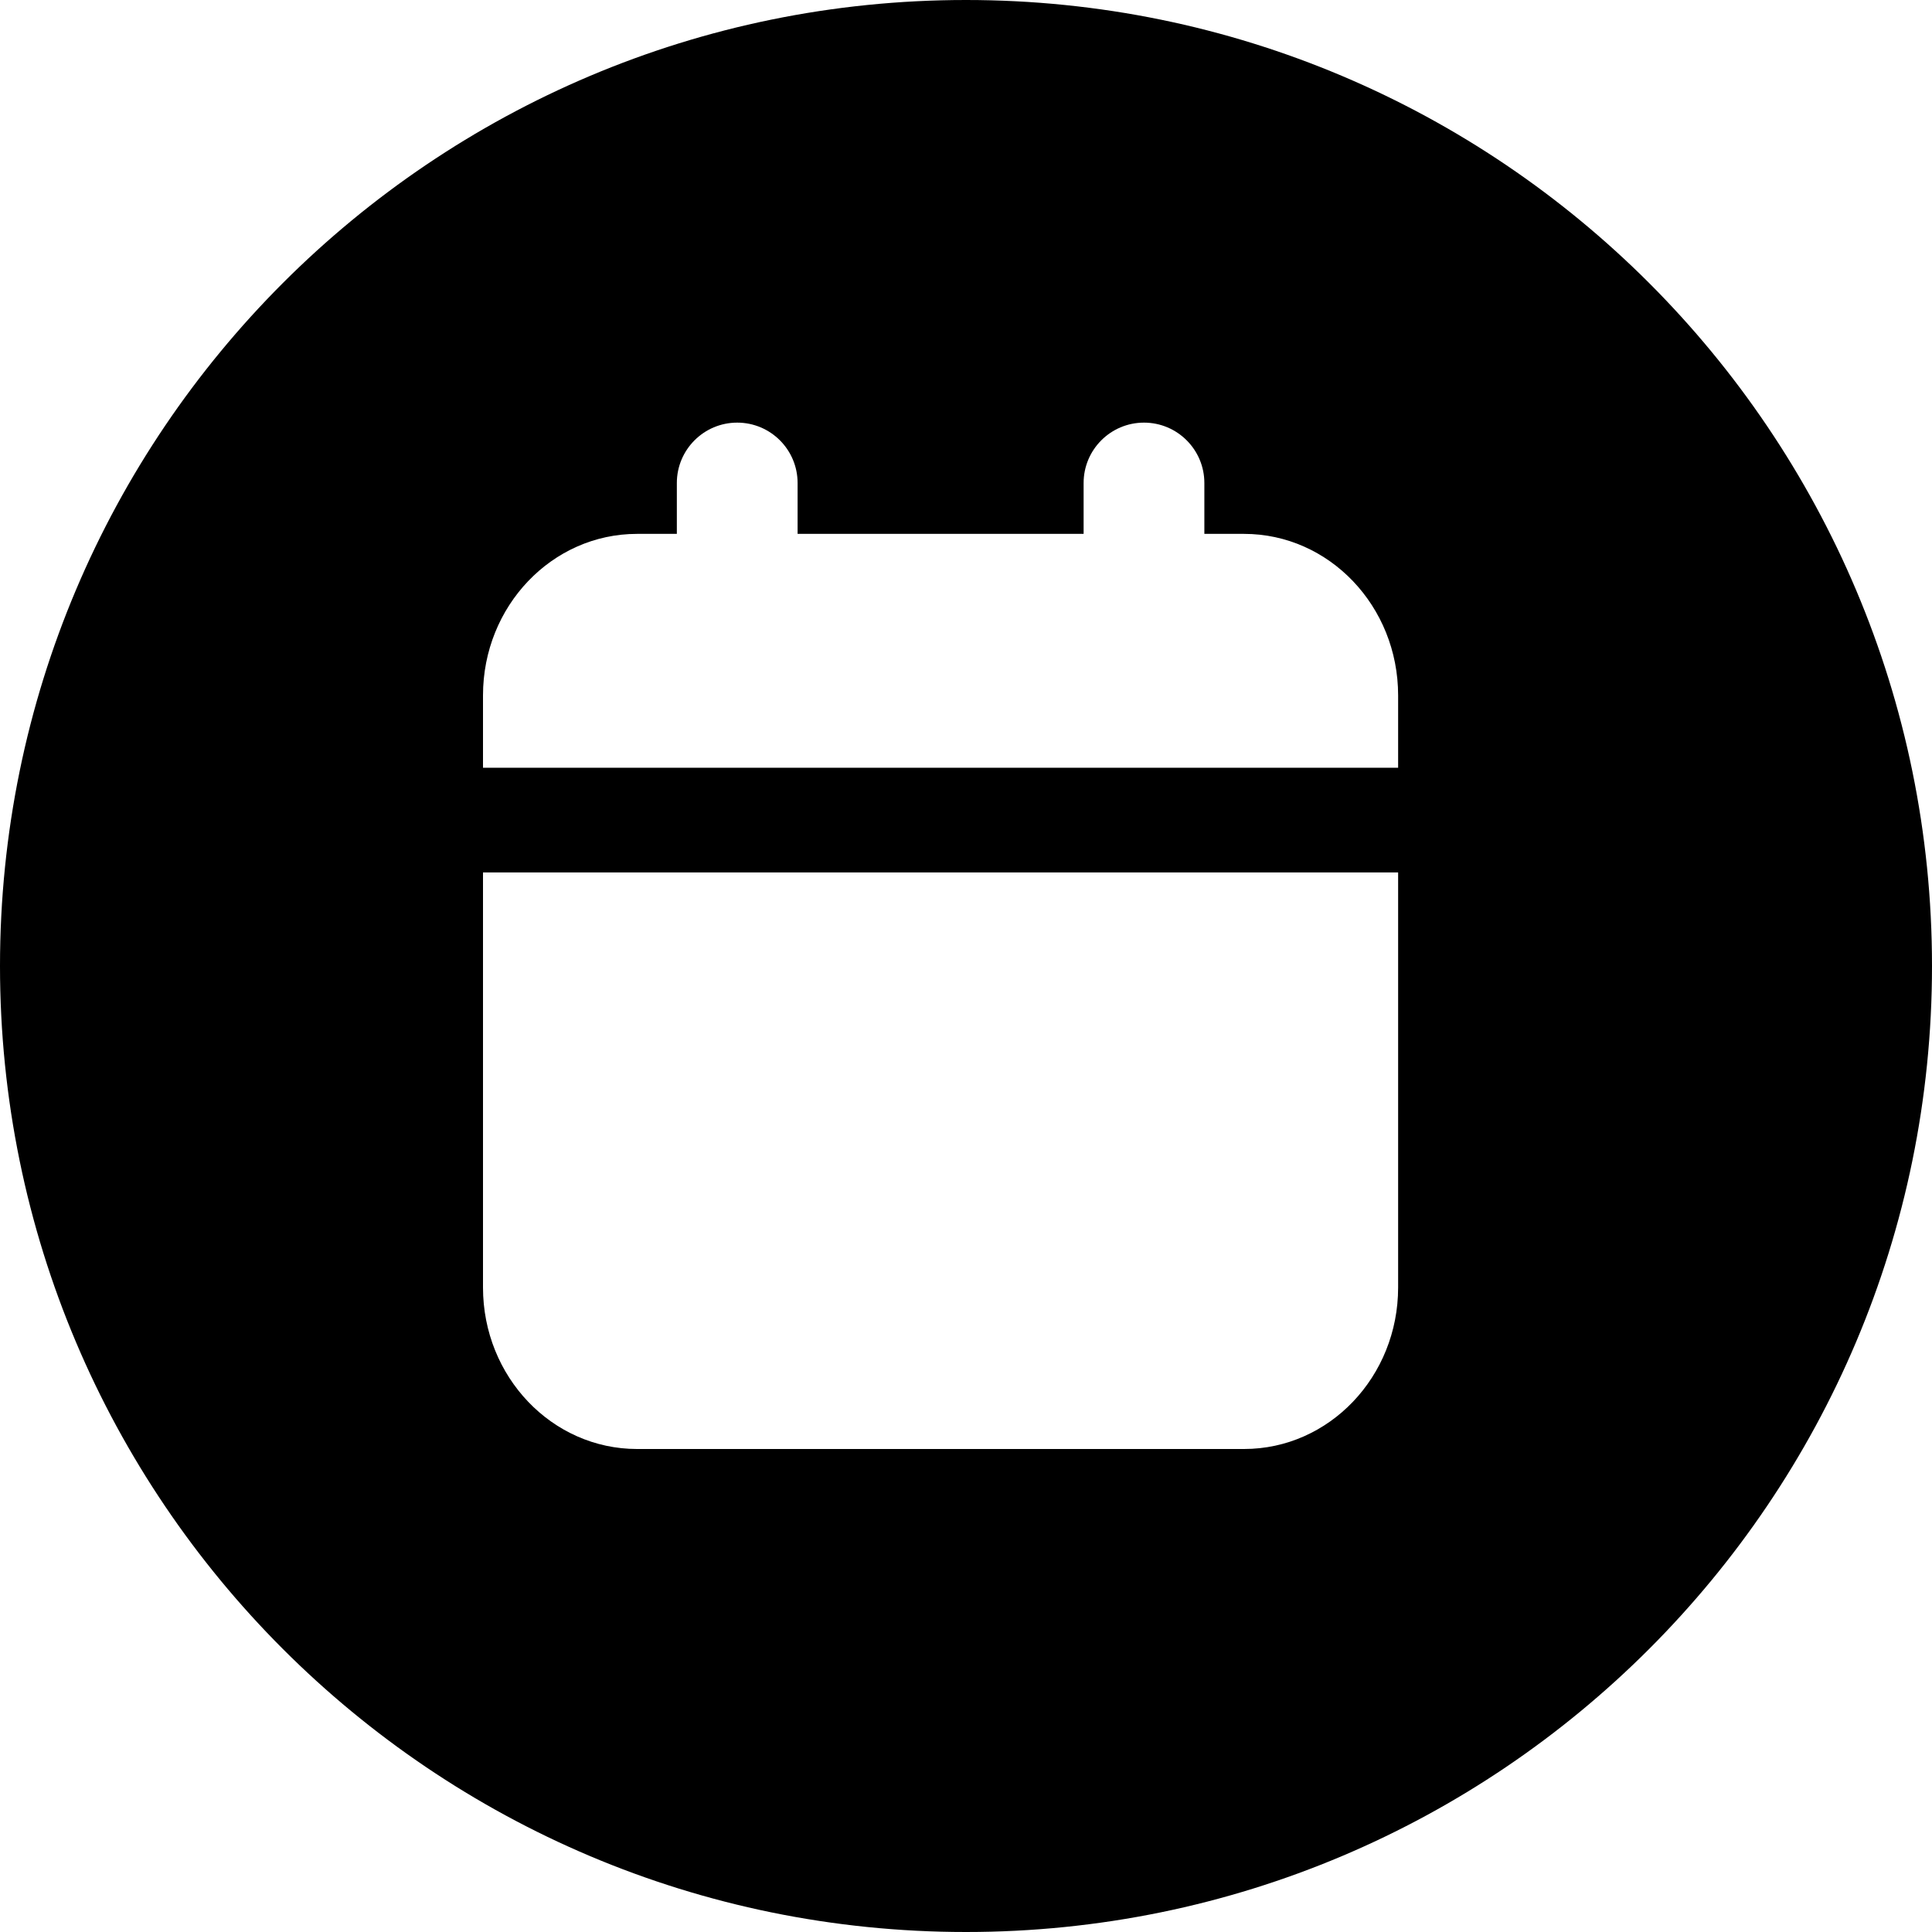 <svg width="24" height="24" viewBox="0 0 24 24" fill="none" xmlns="http://www.w3.org/2000/svg">
<path d="M12 0C5.373 0 0 5.373 0 12C0 18.627 5.373 24 12 24C18.627 24 24 18.627 24 12C24 5.373 18.627 0 12 0ZM9.158 5.25C9.572 5.25 9.908 5.586 9.908 6V6.632H13.461V6C13.461 5.586 13.797 5.25 14.211 5.25C14.625 5.25 14.961 5.586 14.961 6V6.632H15.454C16.511 6.632 17.368 7.53 17.368 8.638V9.537H6V8.638C6 7.53 6.857 6.632 7.914 6.632H8.408V6C8.408 5.586 8.744 5.25 9.158 5.25ZM6 10.838H17.368V15.994C17.368 17.102 16.511 18 15.454 18H7.914C6.857 18 6 17.102 6 15.994V10.838Z" fill="black"/>
</svg>
